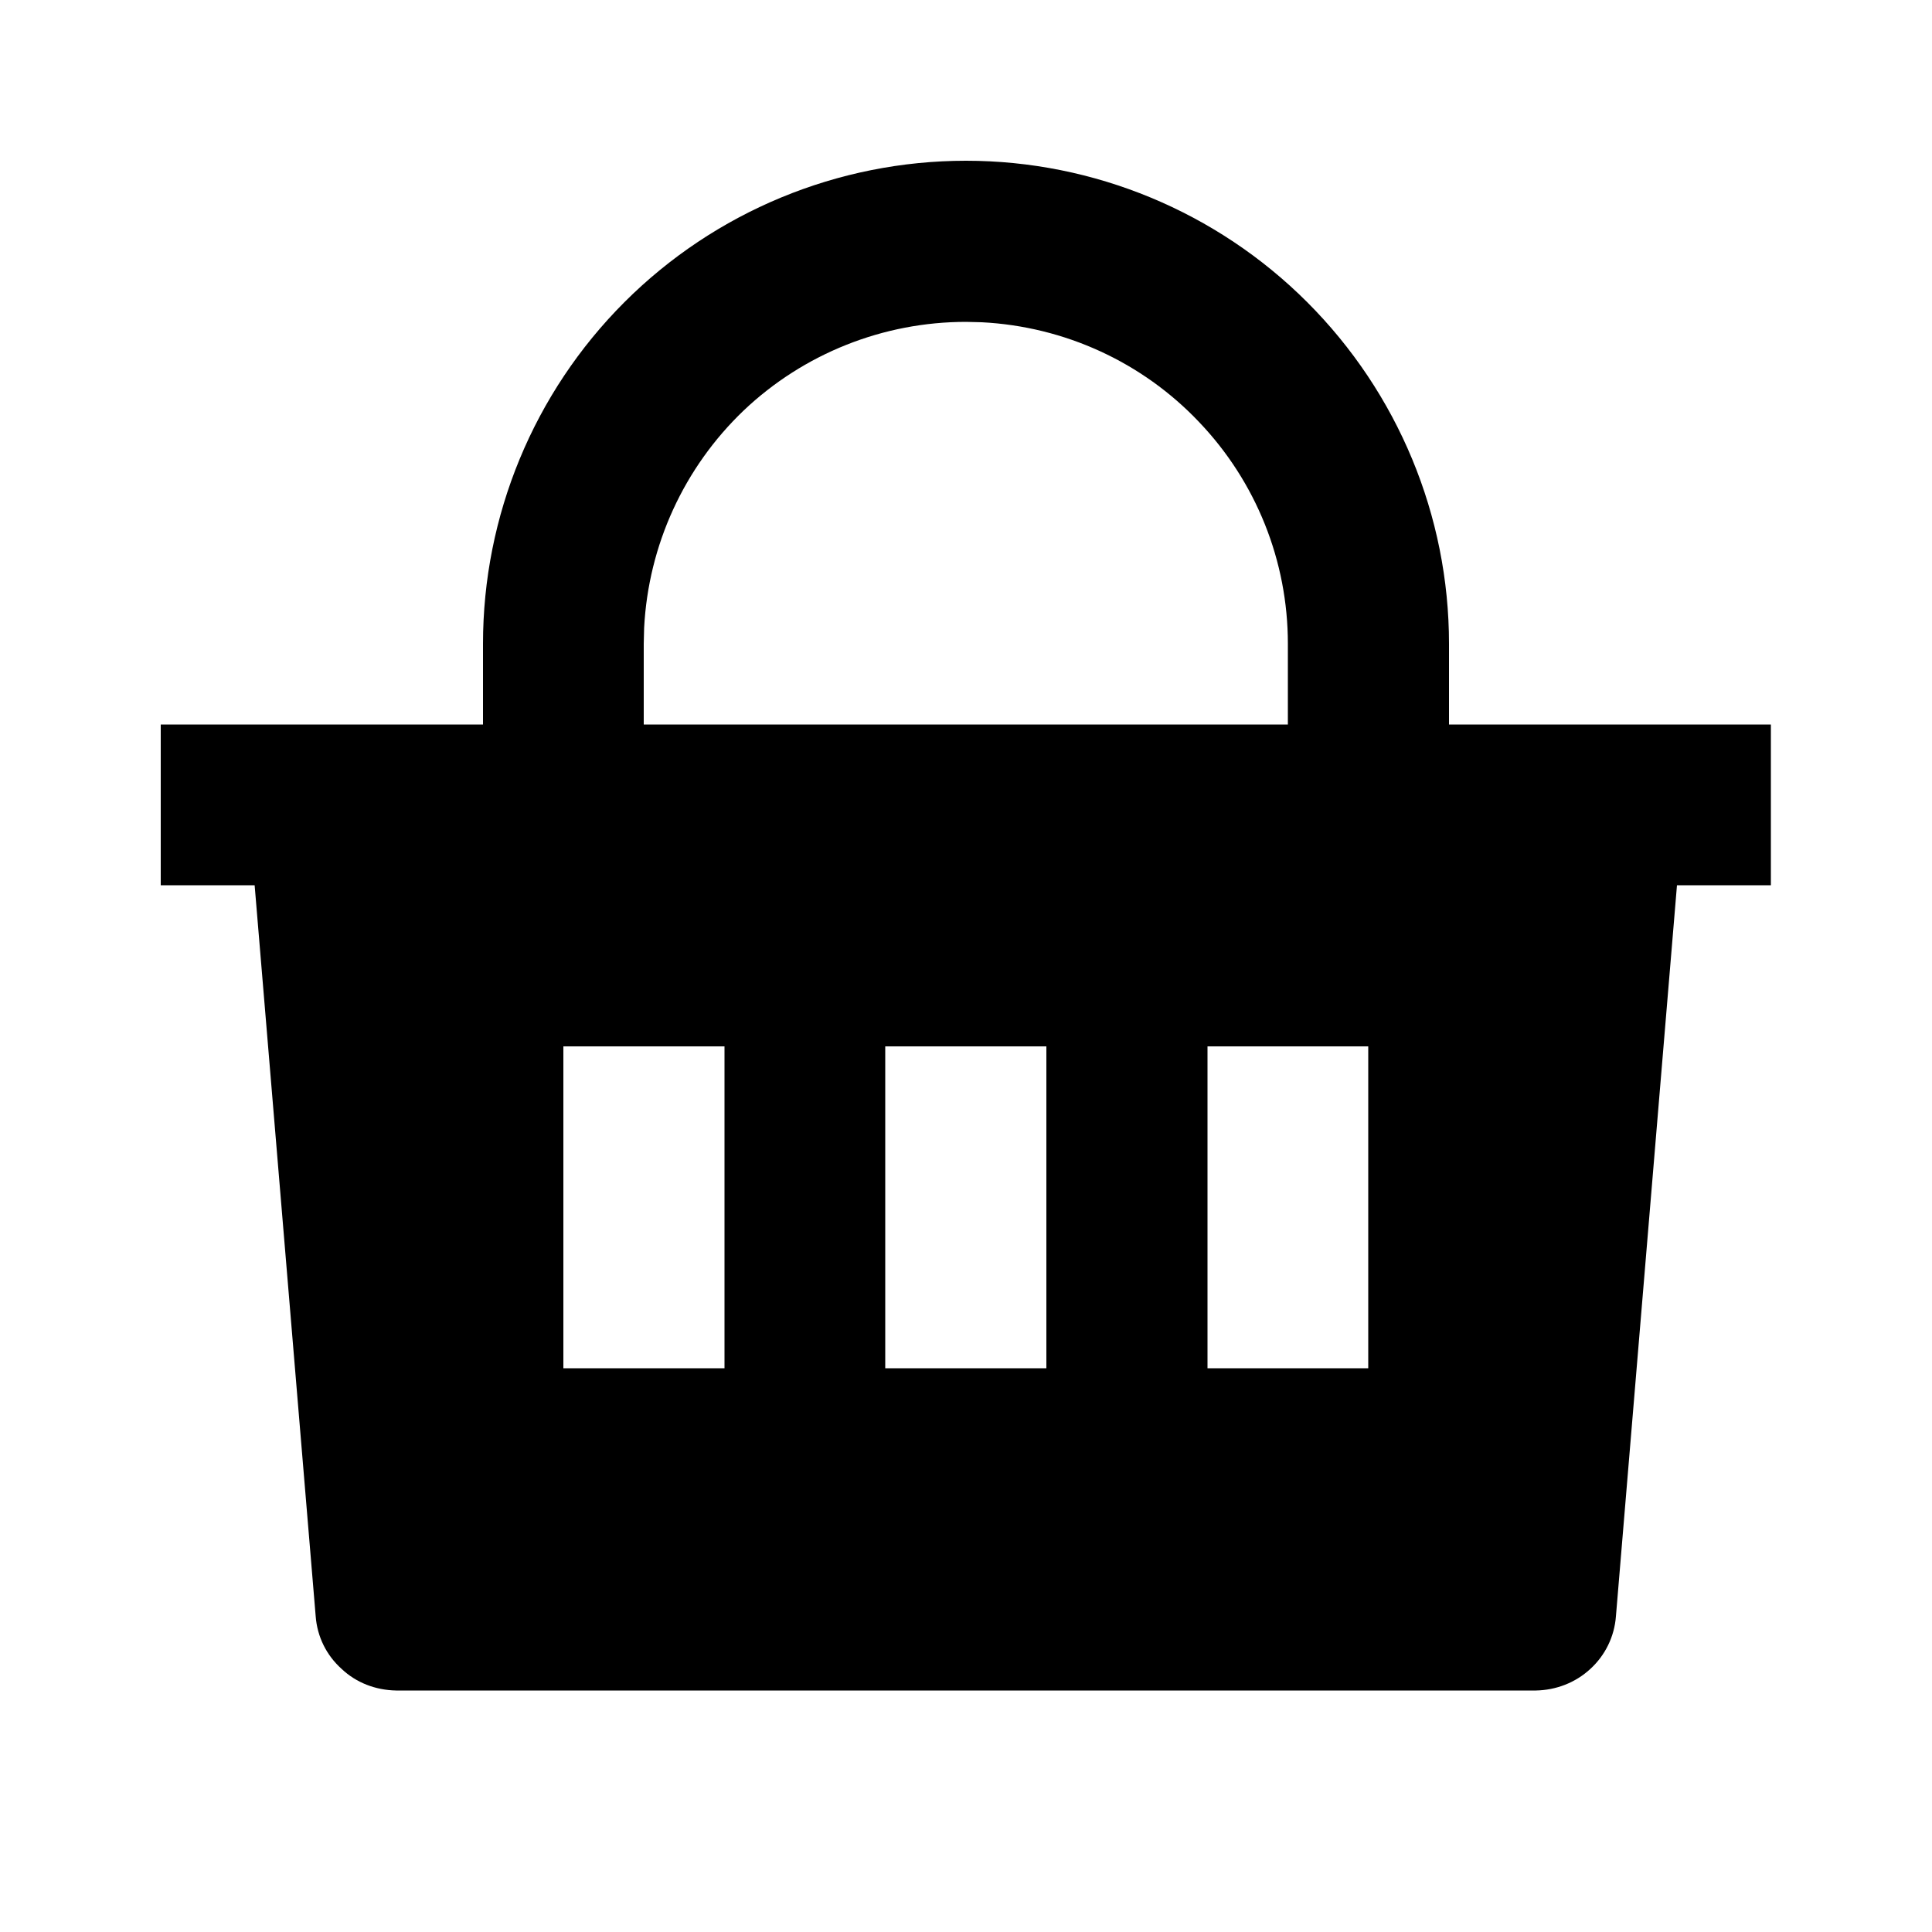 <svg className="logo__basket-svg" width="50" height="50" viewBox="0 0 50 50" fill="none" xmlns="http://www.w3.org/2000/svg" >
	                    <desc>
	                    		Created with VladTarik and TimurRadjabov.
	                    </desc>
	                    <defs>
	                    	<clipPath id="clip5_98">
	                    		<rect id="shopping-basket-fill" width="50" height="50" fill="white" fill-opacity="0"/>
	                    	</clipPath>
	                    </defs>
	                    <rect id="shopping-basket-fill" width="50" height="50" fill="#FFFFFF" fill-opacity="0"/>
	                    <g clip-path="url(#clip5_98)">
	                    	<path id="矢量 92" d="M25 4.16C28.31 4.16 31.49 5.48 33.83 7.82C36.18 10.17 37.5 13.35 37.5 16.66L37.5 18.75L45.83 18.75L45.83 22.91L43.4 22.91L41.82 41.83C41.78 42.36 41.54 42.84 41.16 43.19C40.77 43.55 40.27 43.74 39.75 43.75L10.25 43.75C9.72 43.74 9.22 43.55 8.84 43.19C8.45 42.84 8.21 42.36 8.17 41.83L6.59 22.91L4.16 22.91L4.16 18.75L12.5 18.75L12.5 16.66C12.5 13.35 13.81 10.17 16.16 7.82C18.5 5.48 21.68 4.16 25 4.16L25 4.16ZM27.08 27.08L22.91 27.08L22.91 35.41L27.08 35.41L27.08 27.08ZM18.75 27.08L14.58 27.08L14.58 35.41L18.75 35.41L18.75 27.08ZM35.41 27.08L31.25 27.08L31.25 35.41L35.41 35.41L35.41 27.08ZM25 8.33C22.86 8.33 20.8 9.15 19.25 10.62C17.7 12.1 16.78 14.11 16.67 16.25L16.66 16.66L16.66 18.75L33.33 18.75L33.33 16.66C33.33 14.52 32.51 12.47 31.03 10.92C29.56 9.37 27.55 8.45 25.41 8.34L25 8.33Z" fill="#000000" fill-opacity="1" fill-rule="evenodd"/>
	                    </g>
                    </svg>